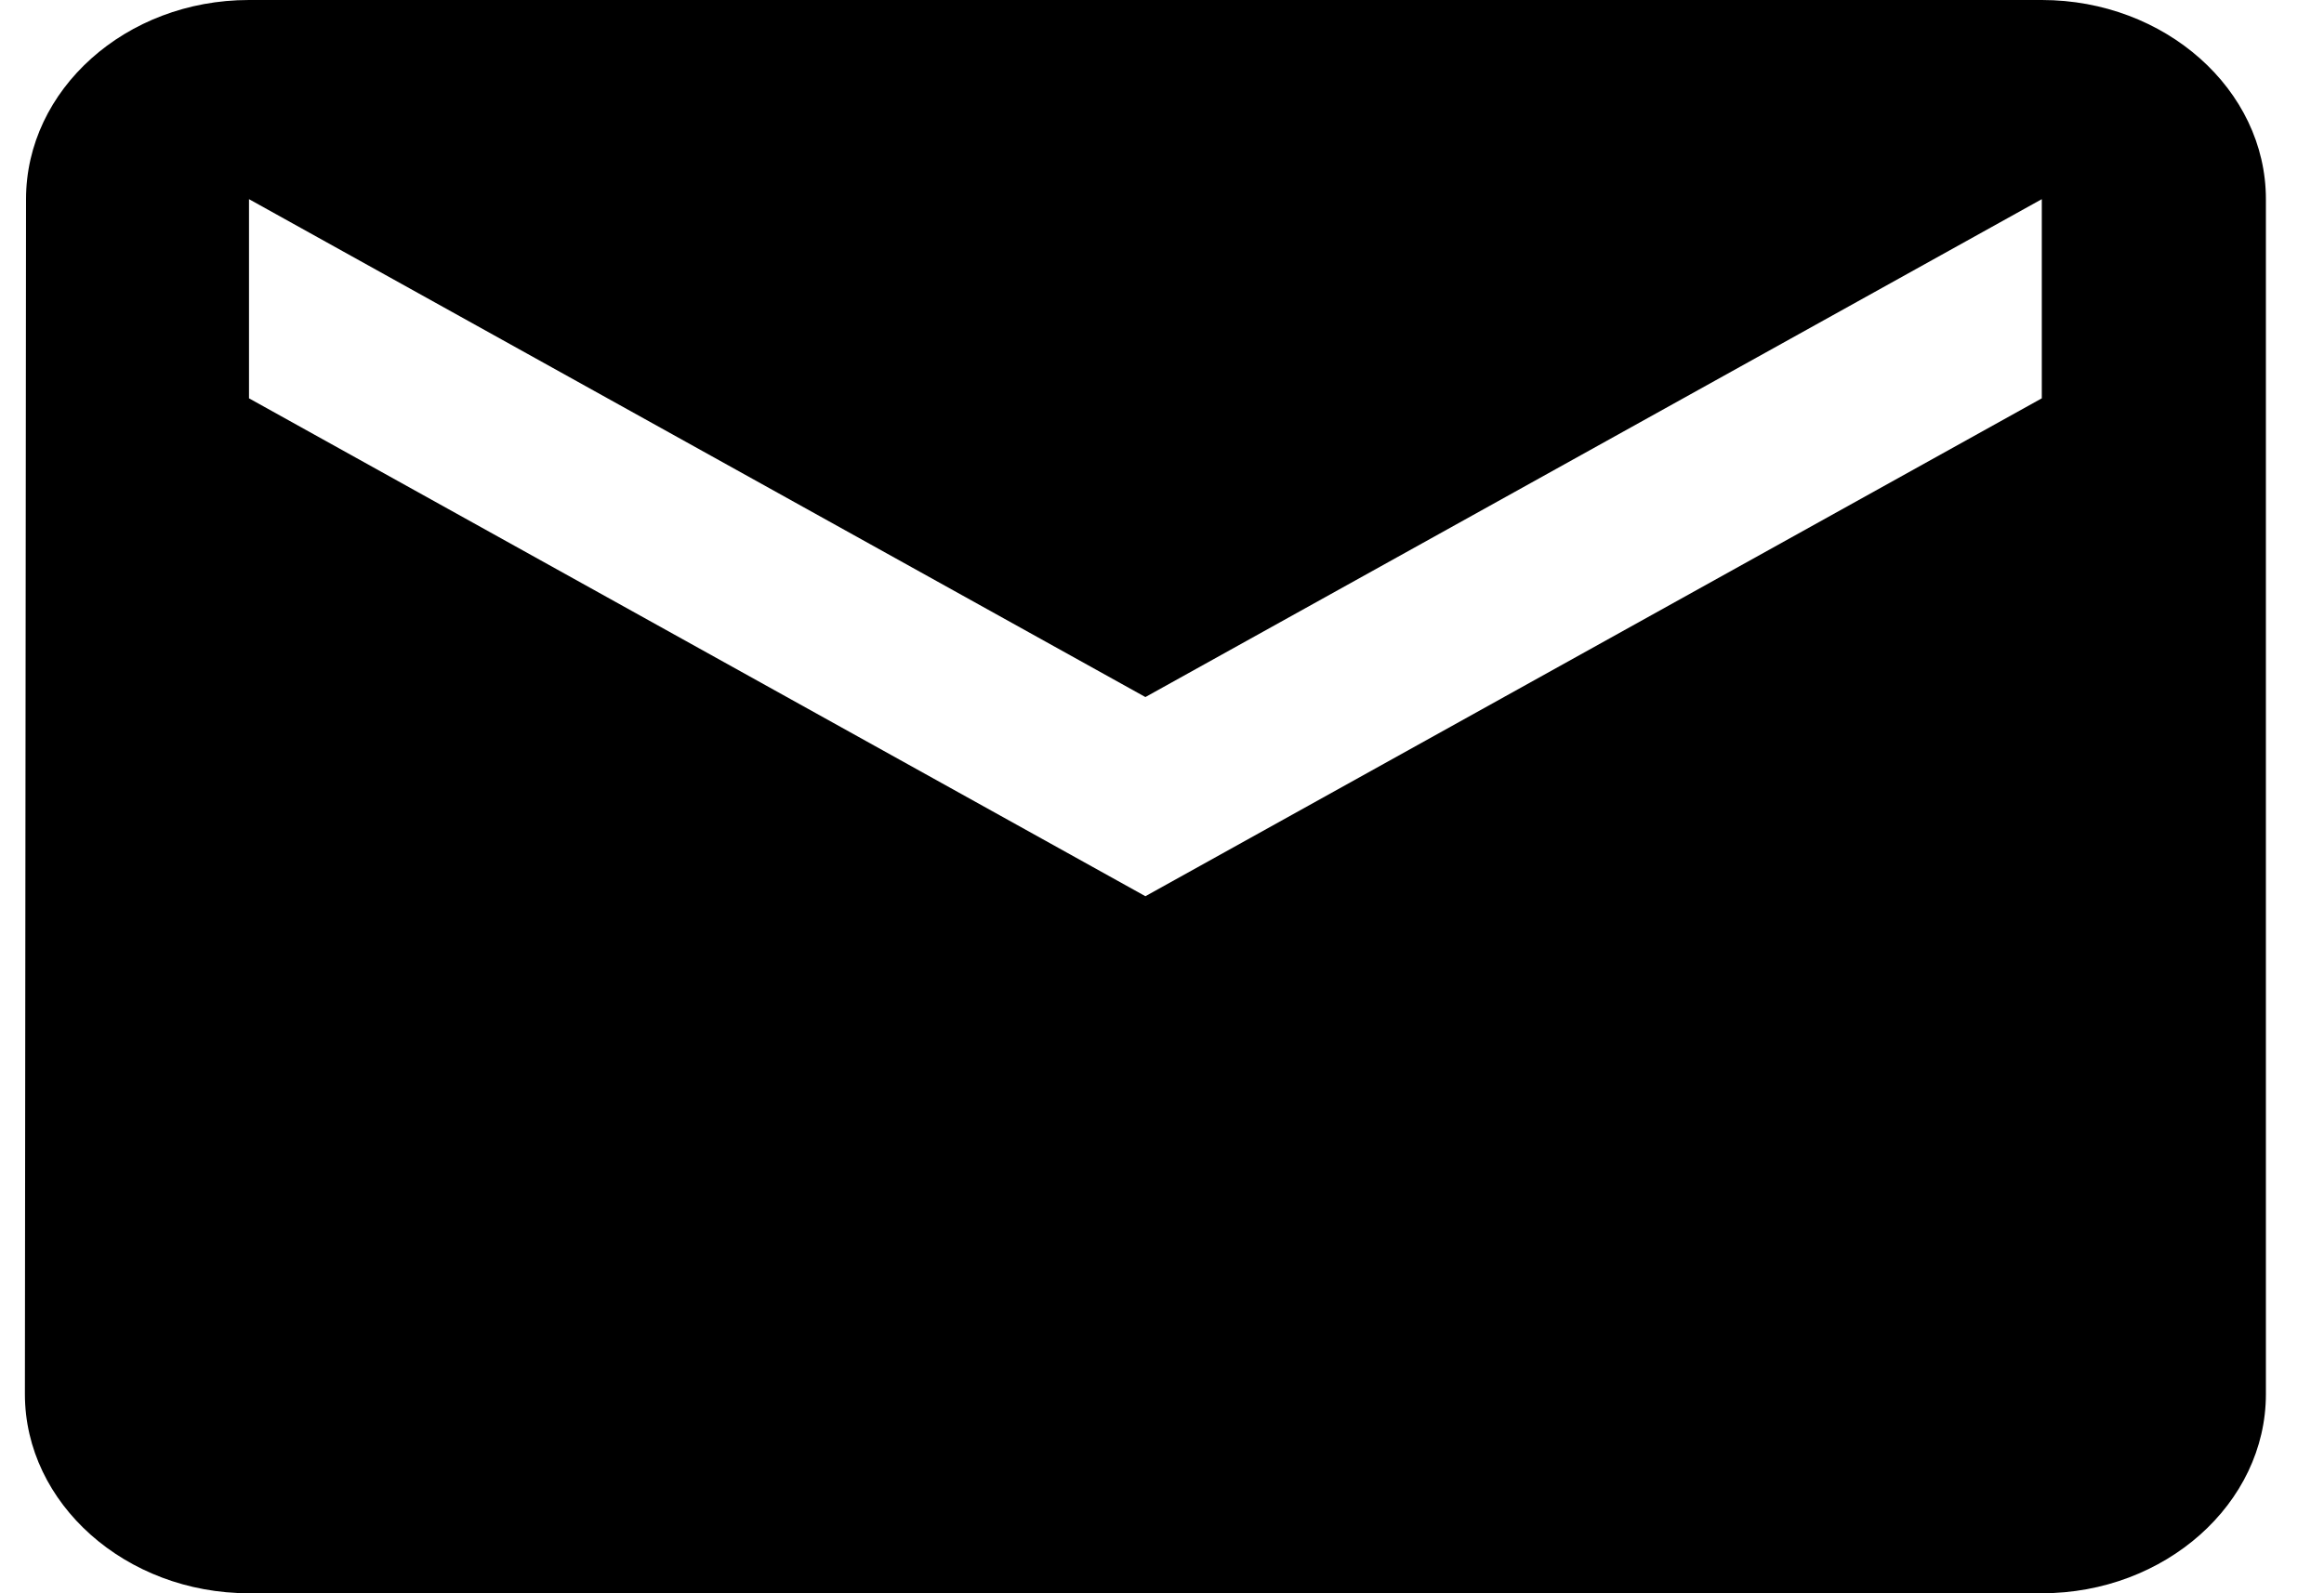 <svg width="35" height="24" viewBox="0 0 35 24" fill="none" xmlns="http://www.w3.org/2000/svg">
  <path
    d="M30.75 0H3.75C1.894 0 0.392 1.35 0.392 3L0.375 21C0.375 22.65 1.894 24 3.75 24H30.75C32.606 24 34.125 22.65 34.125 21V3C34.125 1.35 32.606 0 30.75 0ZM30.75 6L17.25 13.5L3.75 6V3L17.25 10.5L30.75 3V6Z"
    fill="black" />
</svg>
